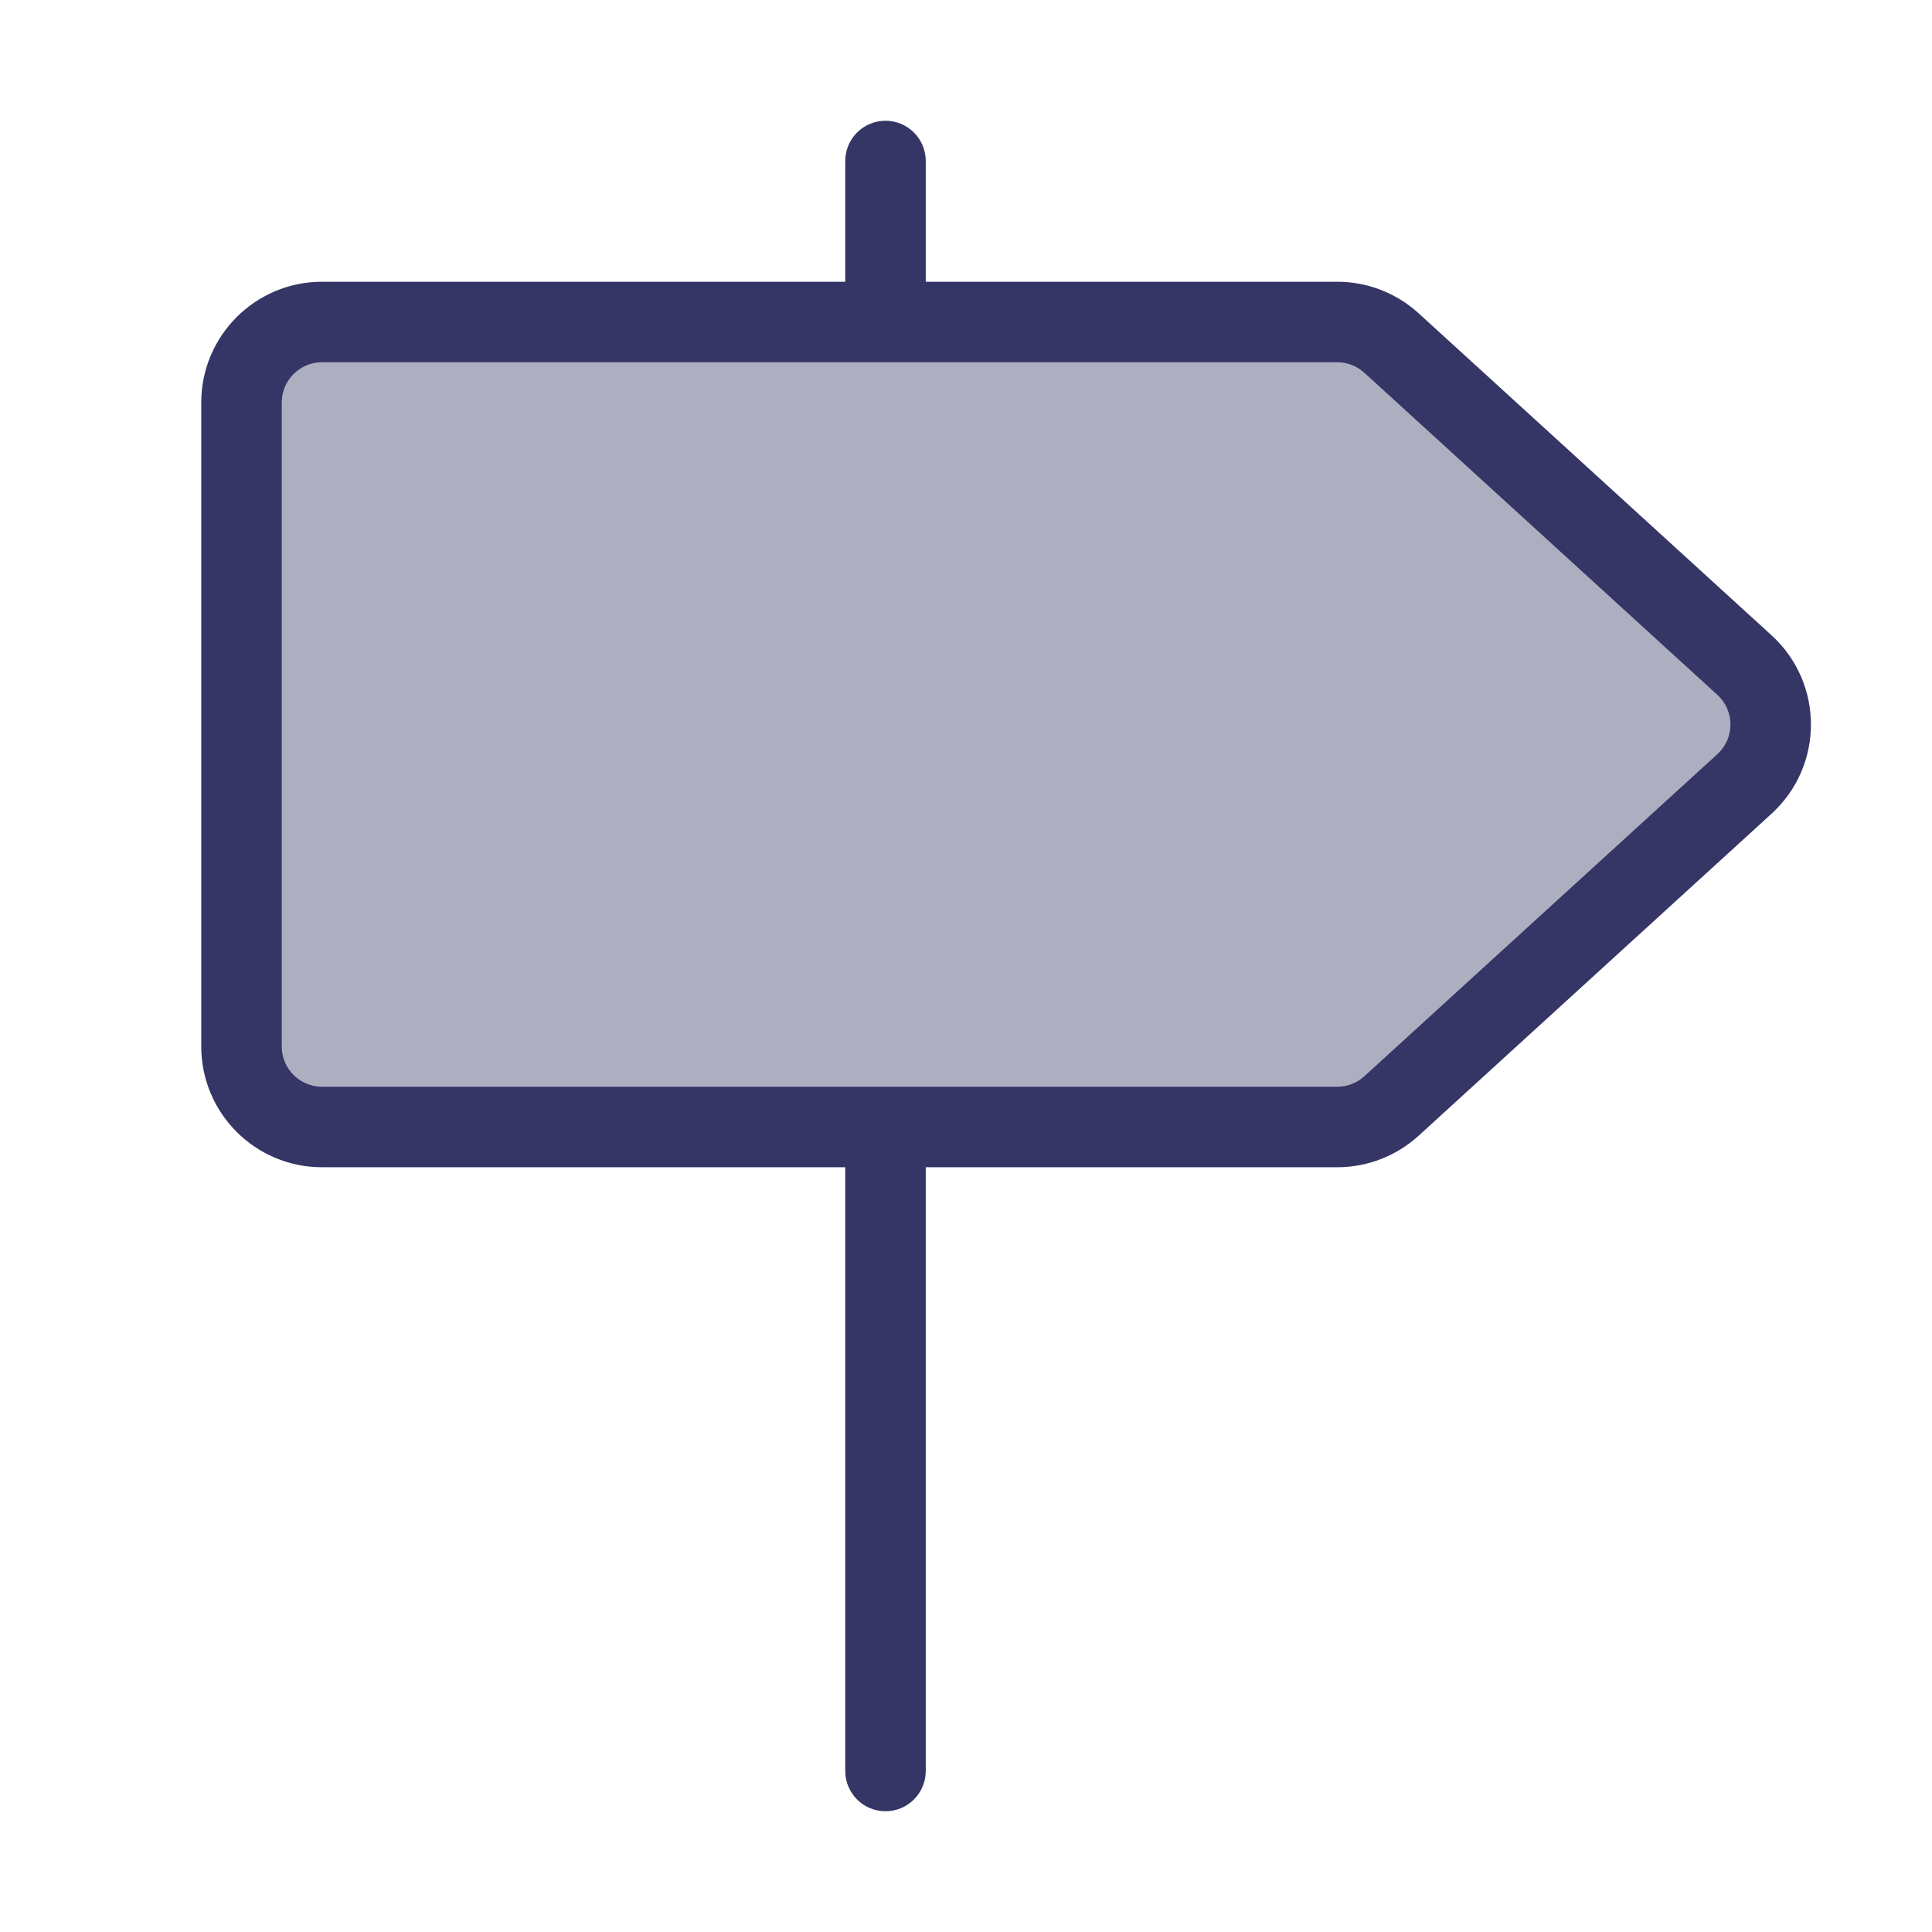 <svg width="24" height="24" viewBox="0 0 24 24" fill="none" xmlns="http://www.w3.org/2000/svg">
<path opacity="0.4" d="M3 5C3 4.448 3.448 4 4 4L16.612 4C16.862 4 17.102 4.093 17.286 4.261L21.67 8.261C22.105 8.658 22.105 9.342 21.67 9.739L17.286 13.739C17.102 13.907 16.862 14 16.612 14L4 14C3.448 14 3 13.552 3 13L3 5Z" fill="#353566"/>
<path fill-rule="evenodd" clip-rule="evenodd" d="M11 1.5C11.276 1.5 11.5 1.724 11.5 2V3.5L16.612 3.5C16.986 3.5 17.347 3.64 17.623 3.892L22.007 7.892C22.659 8.487 22.659 9.513 22.007 10.108L17.623 14.108C17.347 14.36 16.986 14.5 16.612 14.5H11.5V22C11.5 22.276 11.276 22.5 11 22.5C10.724 22.5 10.5 22.276 10.5 22V14.5L4 14.5C3.172 14.5 2.5 13.828 2.5 13V5C2.5 4.172 3.172 3.5 4 3.5L10.5 3.5V2C10.5 1.724 10.724 1.5 11 1.5ZM16.612 13.5C16.737 13.5 16.857 13.453 16.949 13.369L21.333 9.369C21.551 9.171 21.551 8.829 21.333 8.631L16.949 4.631C16.857 4.547 16.737 4.5 16.612 4.5L4 4.5C3.724 4.5 3.5 4.724 3.5 5L3.5 13C3.5 13.276 3.724 13.5 4 13.5L16.612 13.5Z" fill="#353566"/>
</svg>
